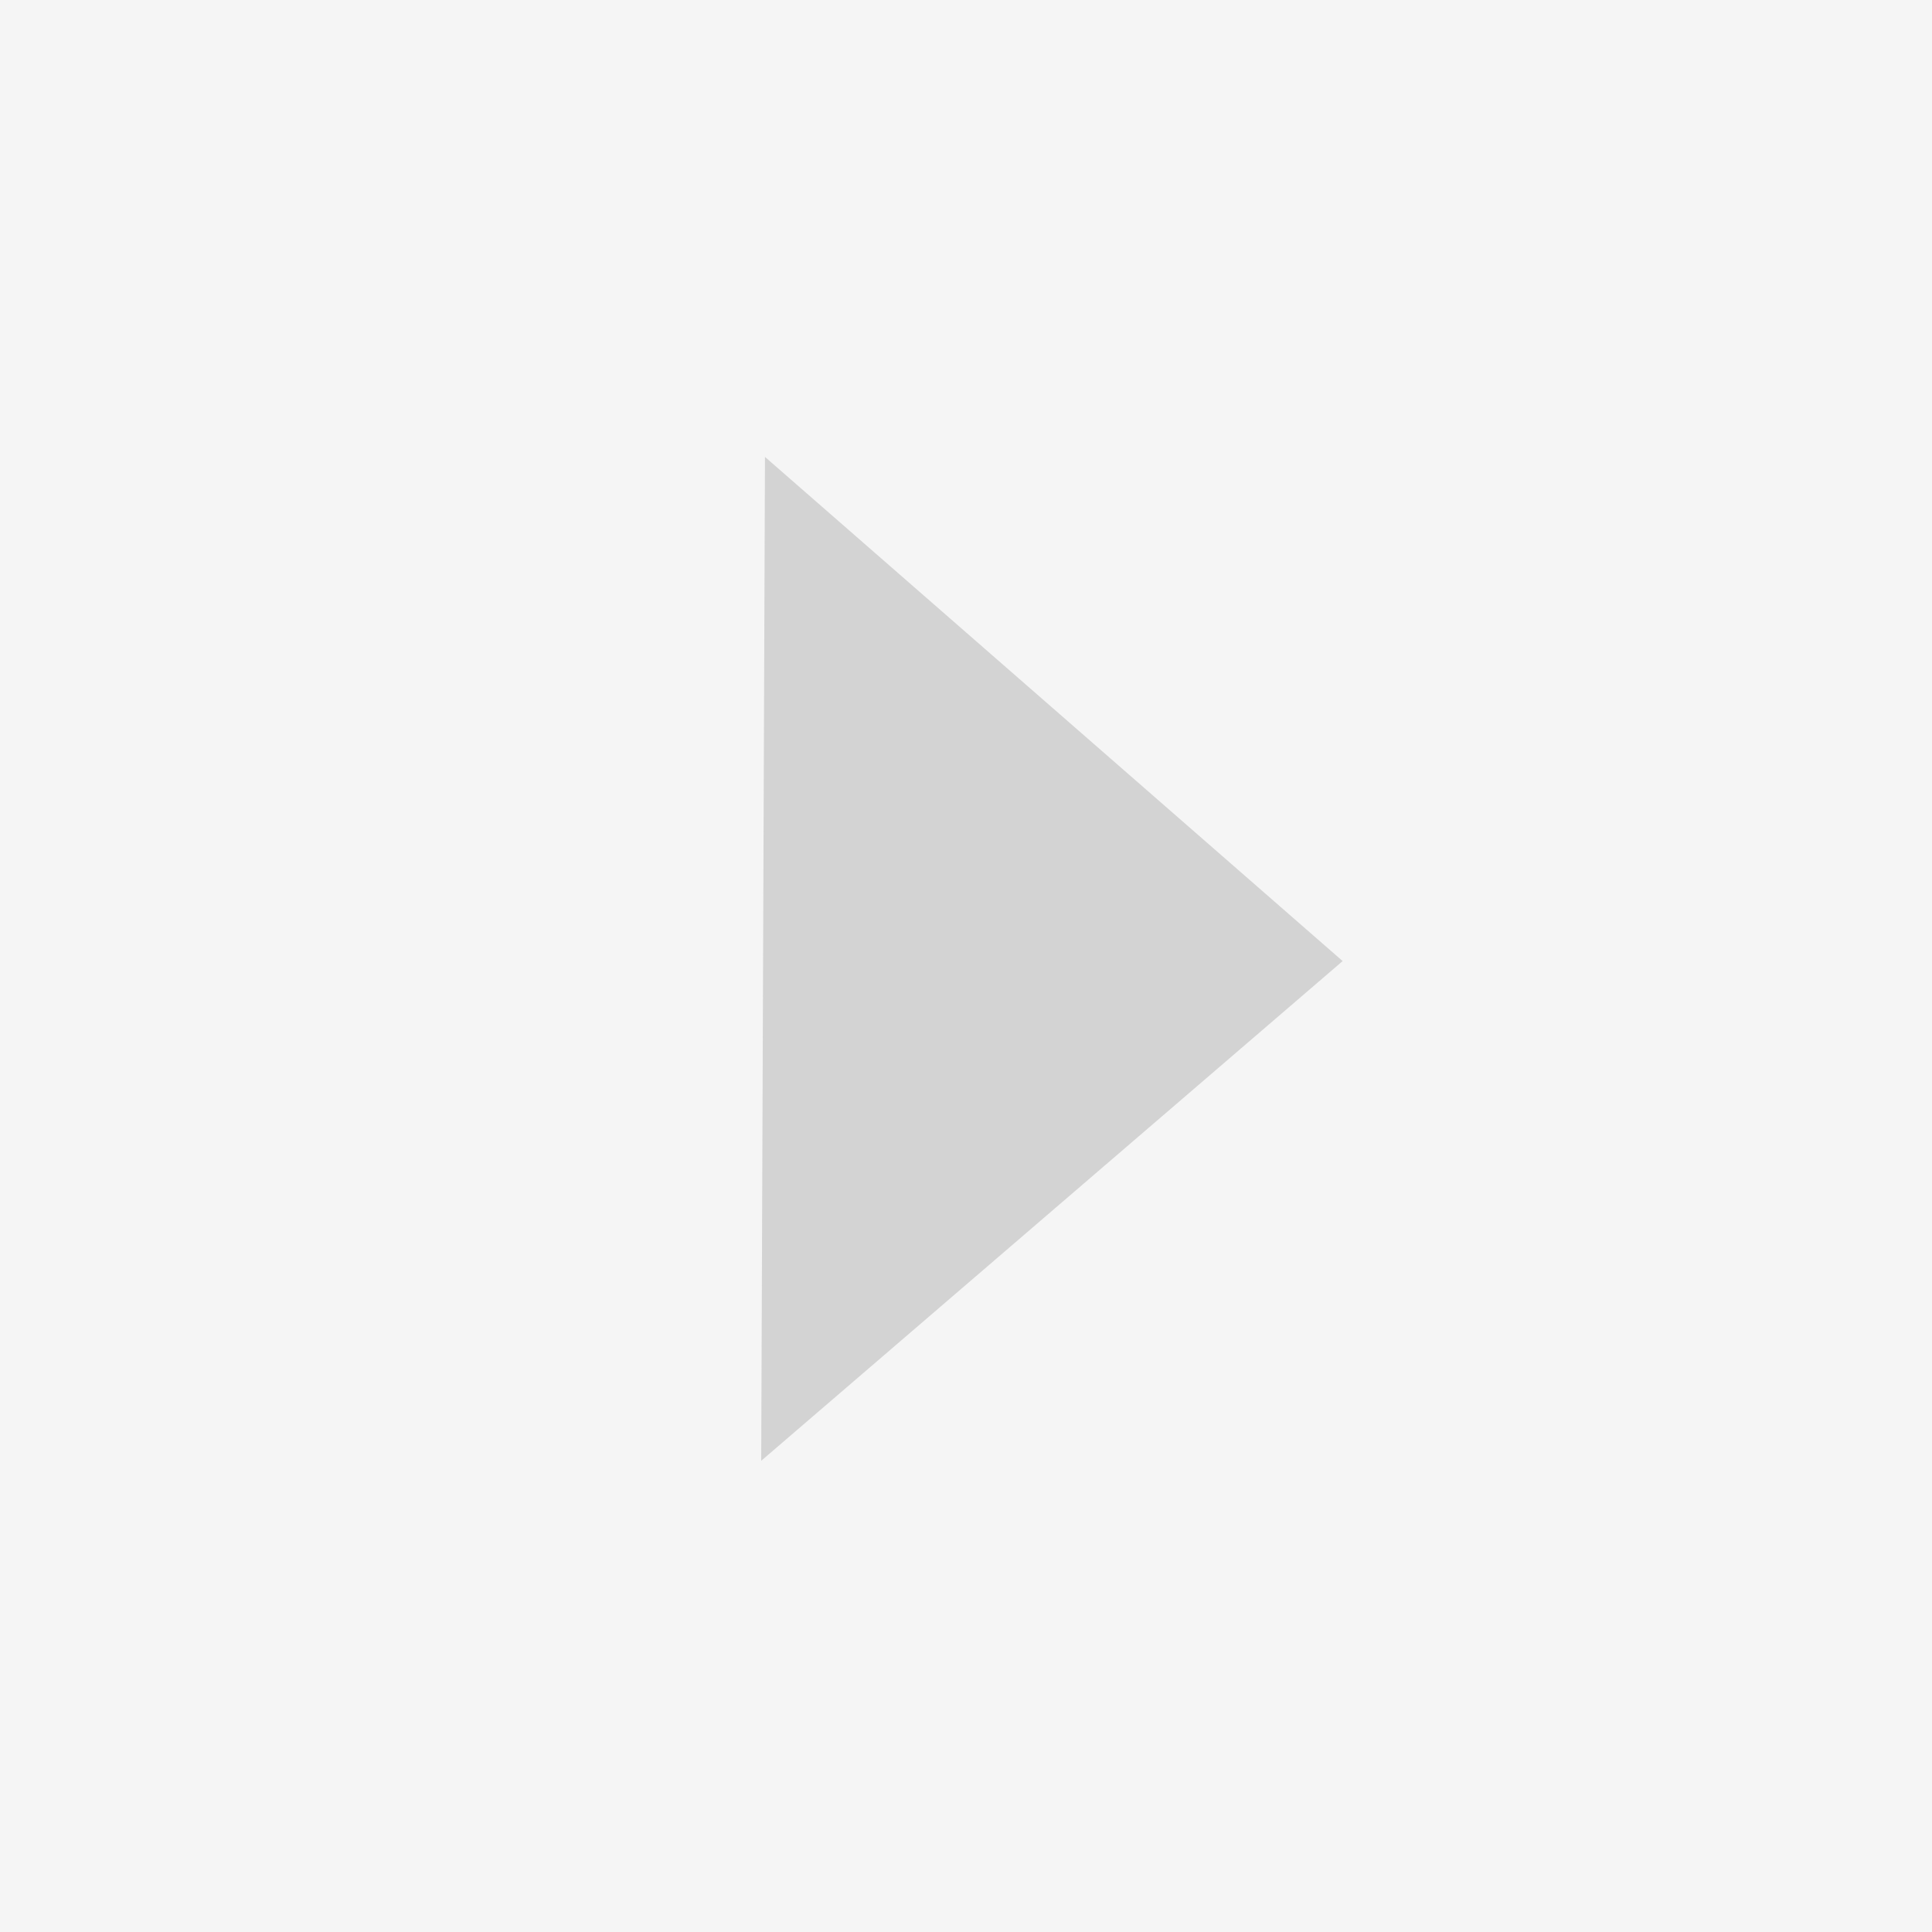 <svg width="20" height="20" viewBox="0 0 20 20" fill="none" xmlns="http://www.w3.org/2000/svg">
<rect width="20" height="20" fill="white"/>
<g id="switch button">
<rect id="Rectangle 1" x="20" y="20" width="20" height="20" transform="rotate(180 20 20)" fill="#F5F5F5"/>
<path id="Polygon 3" d="M13.899 9.949L7.88 15.122L7.919 4.73L13.899 9.949Z" fill="#D3D3D3"/>
</g>
</svg>
